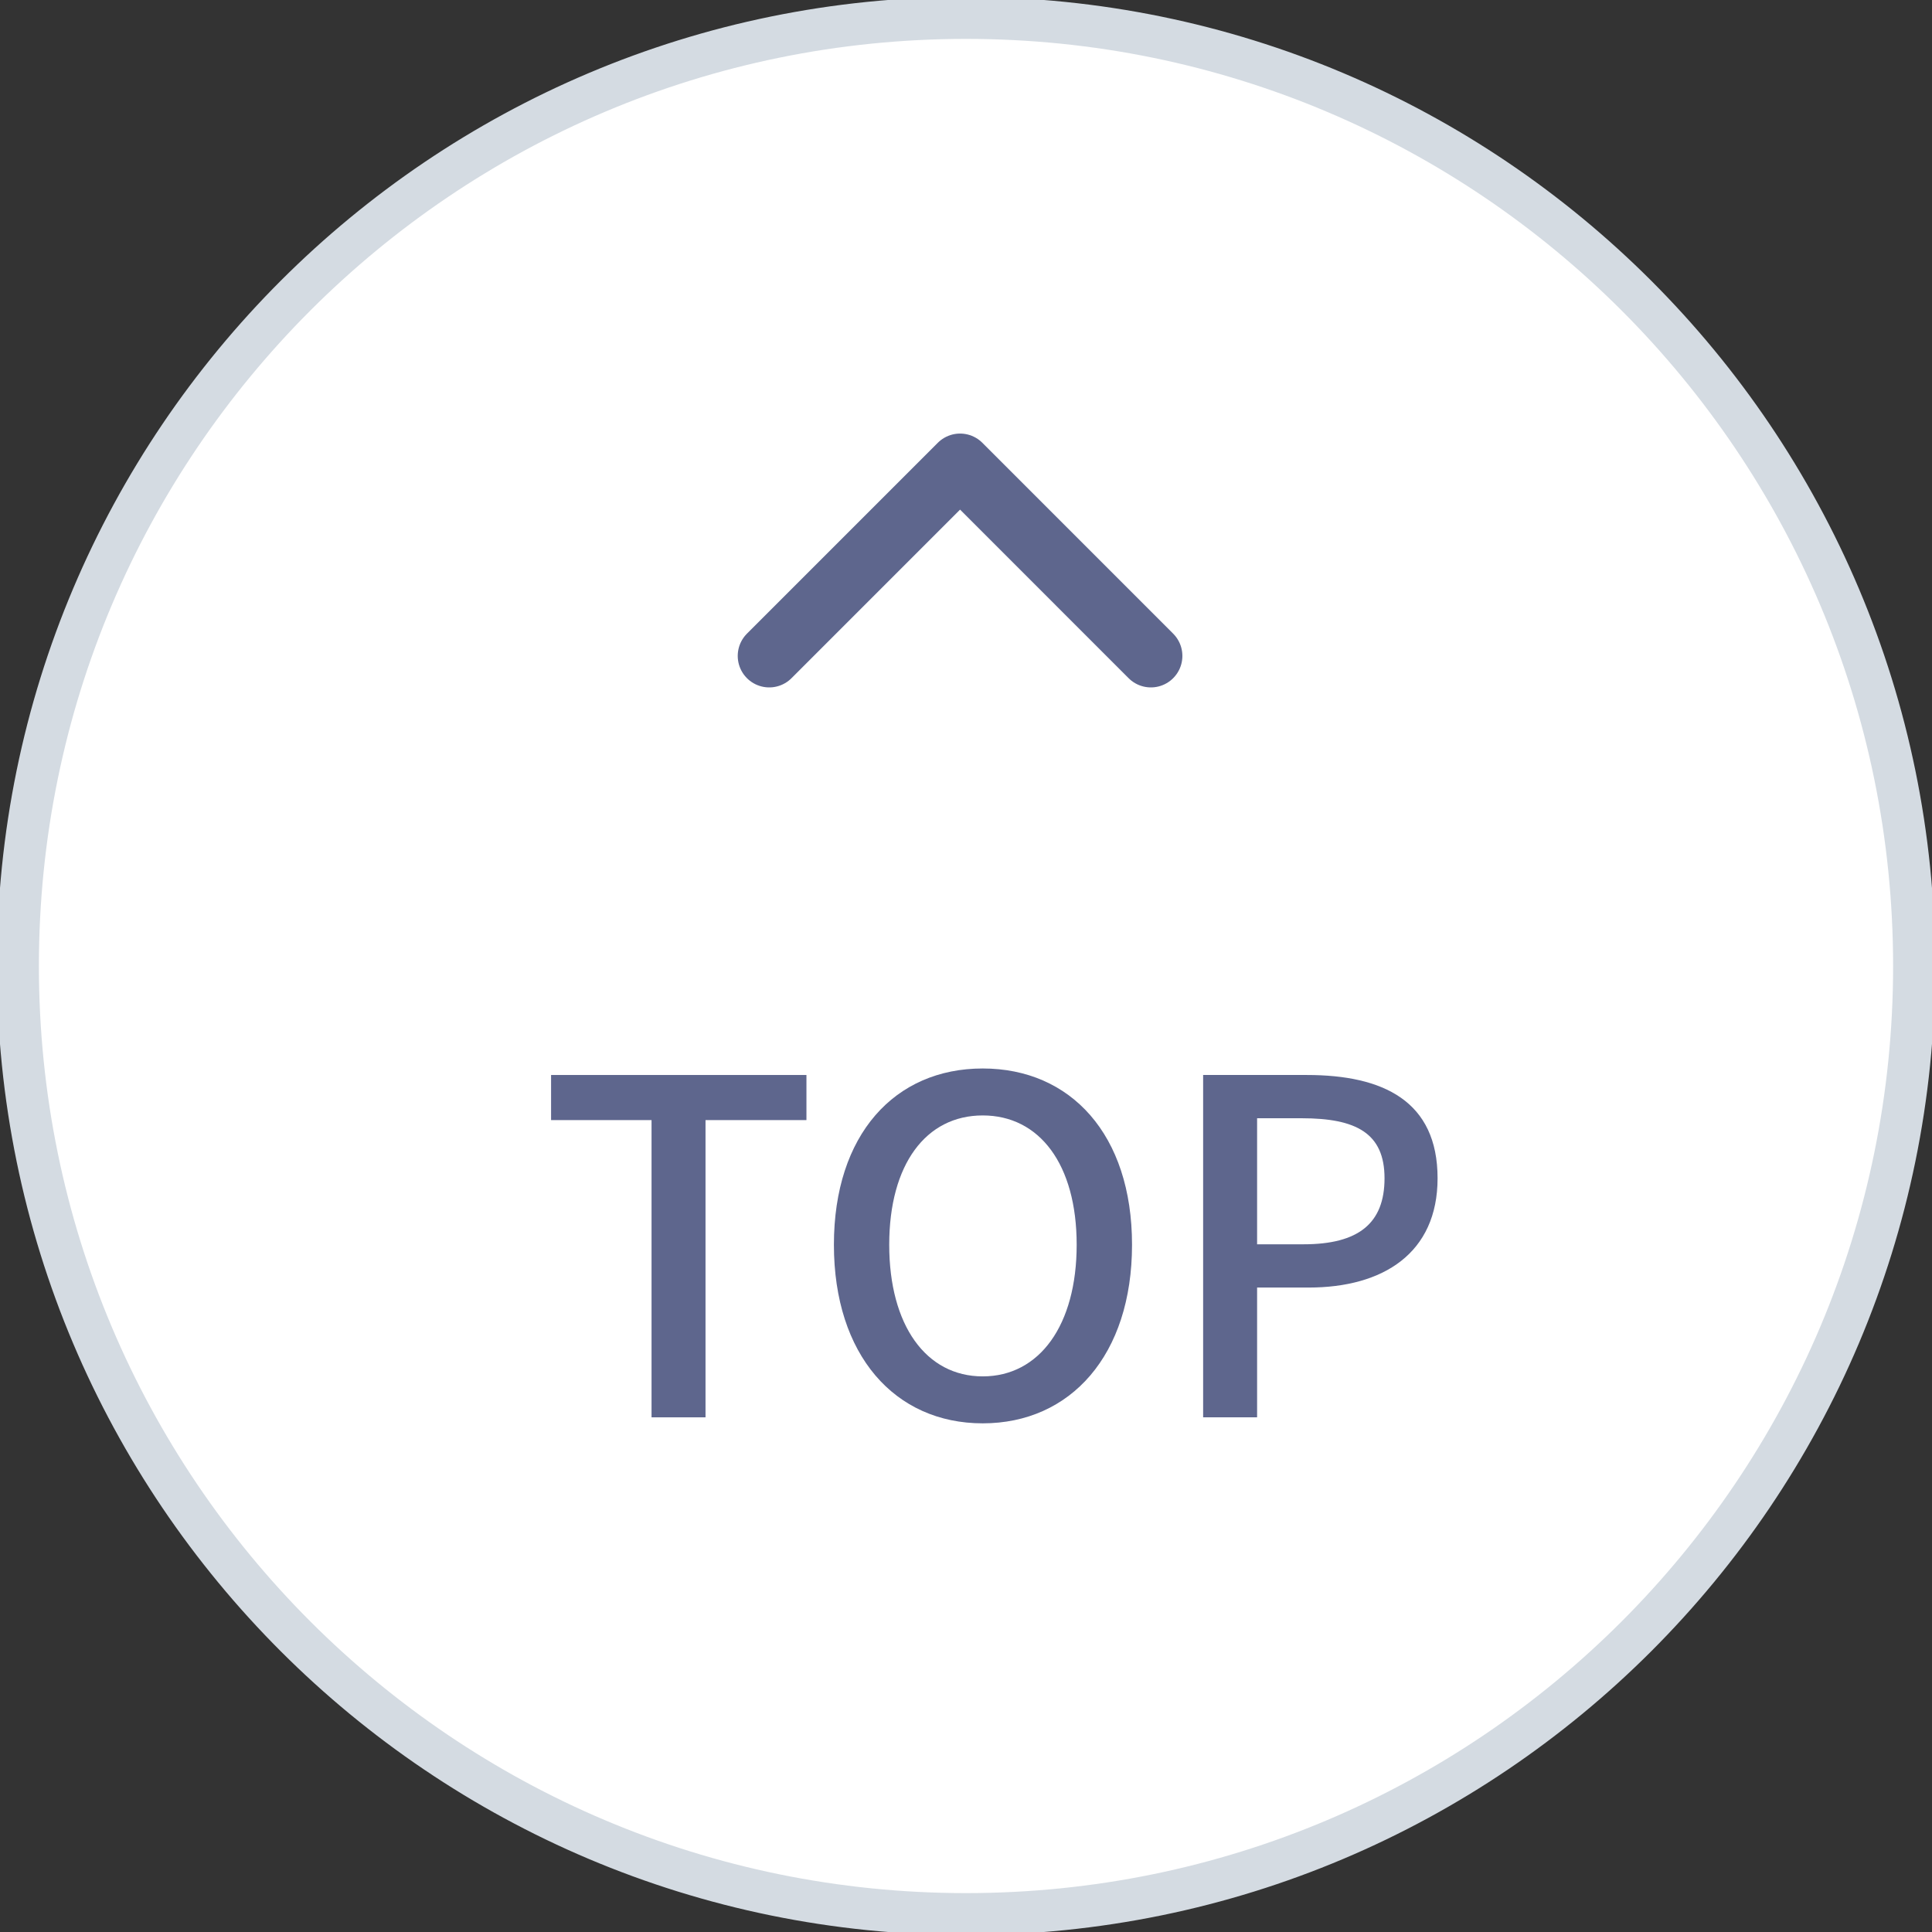 <svg width="46" height="46" viewBox="0 0 46 46" fill="none" xmlns="http://www.w3.org/2000/svg">
<rect x="0" y="0" width="46" height="46" fill="#333333" stroke="none"/>
<path d="M23 46C35.703 46 46 35.703 46 23C46 10.297 35.703 0 23 0C10.297 0 0 10.297 0 23C0 35.703 10.297 46 23 46Z" fill="white"/>
<path d="M23 45.574C35.467 45.574 45.574 35.467 45.574 23C45.574 10.533 35.467 0.426 23 0.426C10.533 0.426 0.426 10.533 0.426 23C0.426 35.467 10.533 45.574 23 45.574Z" stroke="#D4DBE2"/>
<path d="M18.315 15.617L22.859 11.073L27.402 15.617" stroke="#5E668D" stroke-width="1.5" stroke-linecap="round" stroke-linejoin="round"/>
<path d="M28.646 33.746V25.595H31.116C32.932 25.595 34.228 26.215 34.228 28.054C34.228 29.837 32.932 30.656 31.16 30.656H29.931V33.746H28.646ZM29.931 29.626H31.038C32.345 29.626 32.965 29.128 32.965 28.054C32.965 26.98 32.29 26.625 30.994 26.625H29.931V29.626Z" fill="#5E668D"/>
<path d="M23.398 33.889C21.305 33.889 19.855 32.262 19.855 29.637C19.855 27.012 21.305 25.44 23.398 25.44C25.491 25.44 26.953 27.012 26.953 29.637C26.953 32.262 25.491 33.889 23.398 33.889ZM23.398 32.771C24.749 32.771 25.635 31.553 25.635 29.637C25.635 27.721 24.749 26.558 23.398 26.558C22.047 26.558 21.172 27.721 21.172 29.637C21.172 31.553 22.047 32.771 23.398 32.771Z" fill="#5E668D"/>
<path d="M15.513 33.746V26.669H13.121V25.595H19.201V26.669H16.798V33.746H15.513Z" fill="#5E668D"/>
</svg>
